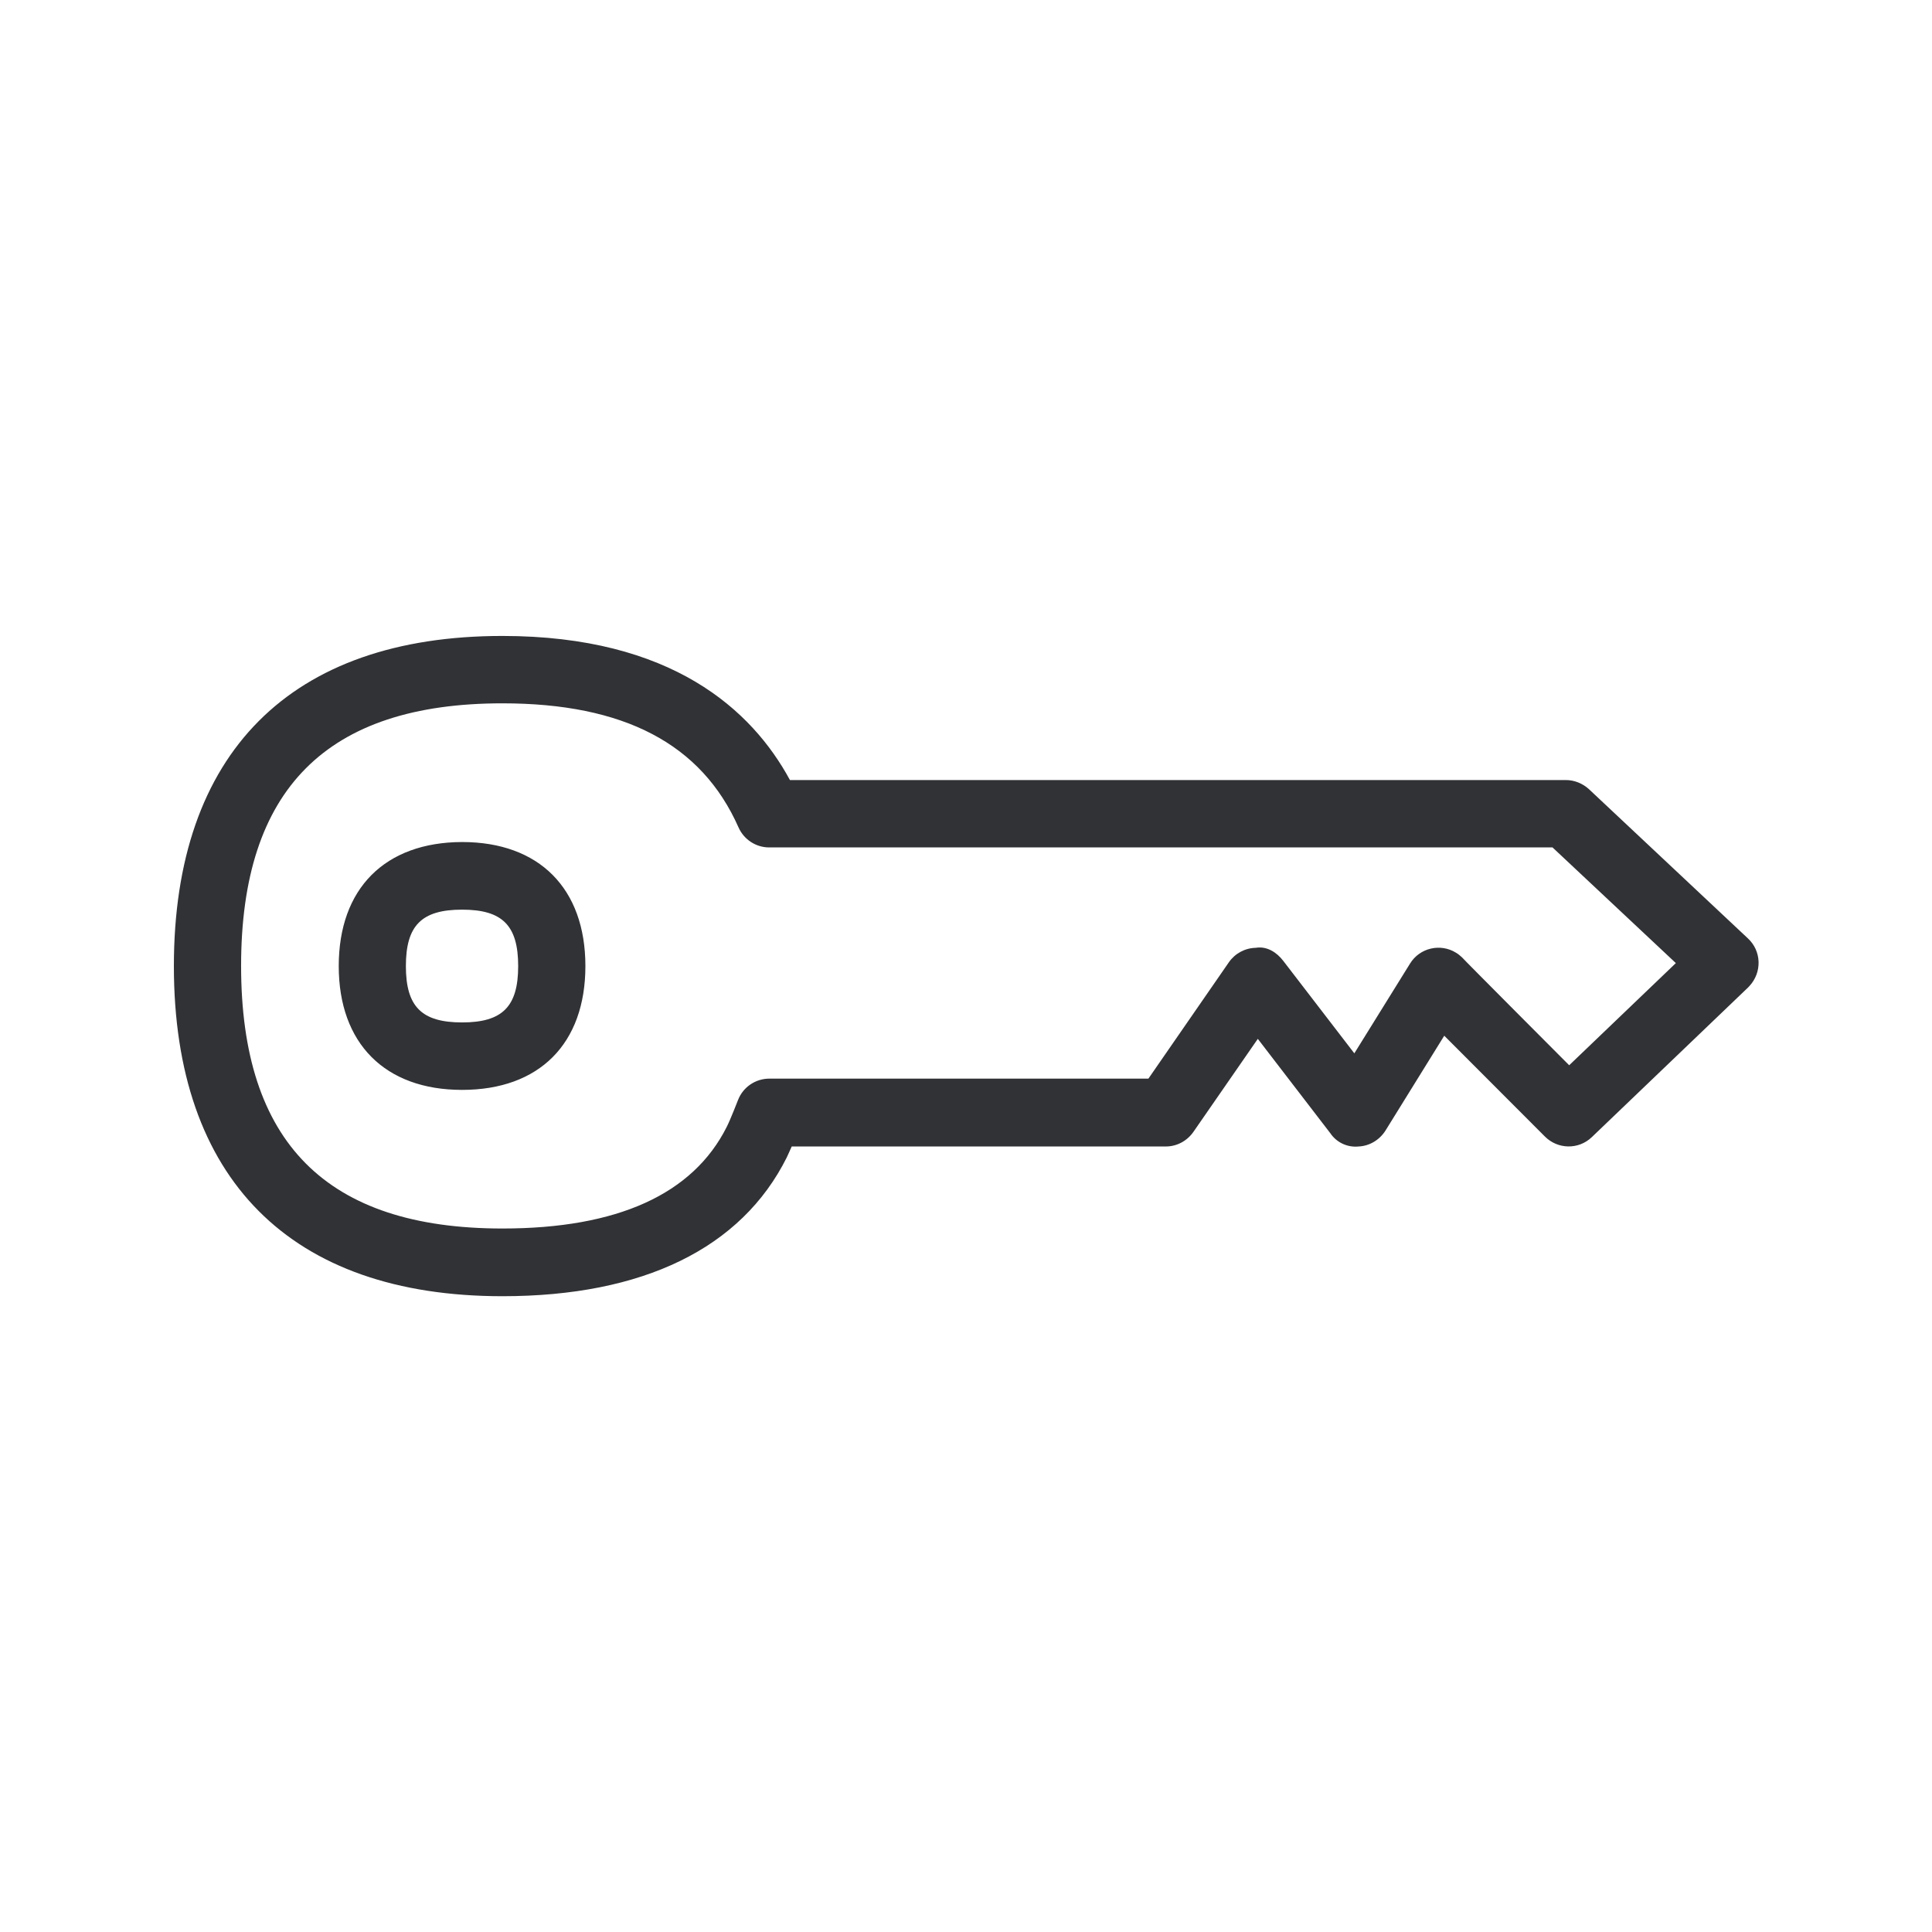 <svg width="24" height="24" viewBox="0 0 24 24" fill="none" xmlns="http://www.w3.org/2000/svg">
<path fill-rule="evenodd" clip-rule="evenodd" d="M21.731 12.25C21.891 12.079 21.883 11.813 21.712 11.656L19.737 9.802C19.659 9.732 19.558 9.69 19.451 9.69H9.813C9.342 8.821 8.345 7.9 6.241 7.9C3.608 7.9 2.16 9.356 2.16 12.001C2.16 14.645 3.608 16.102 6.241 16.102C7.989 16.102 9.21 15.505 9.773 14.379C9.781 14.362 9.792 14.338 9.804 14.311C9.813 14.29 9.824 14.266 9.835 14.242H14.482C14.619 14.242 14.745 14.174 14.824 14.062L15.625 12.905L16.527 14.079C16.605 14.194 16.74 14.256 16.877 14.242C17.014 14.236 17.137 14.16 17.21 14.046L17.941 12.866L19.191 14.118C19.35 14.278 19.608 14.284 19.773 14.127L21.715 12.267L21.731 12.25ZM19.493 13.233L20.818 11.964L19.286 10.527H9.555C9.39 10.527 9.241 10.429 9.174 10.278C8.715 9.242 7.754 8.737 6.241 8.737C4.056 8.737 2.995 9.805 2.995 11.998C2.995 14.194 4.056 15.261 6.241 15.261C7.67 15.261 8.608 14.835 9.028 13.998C9.07 13.917 9.168 13.665 9.168 13.665C9.23 13.505 9.384 13.399 9.558 13.399H14.266L15.266 11.953C15.342 11.844 15.465 11.777 15.6 11.774C15.737 11.751 15.86 11.83 15.941 11.936L16.824 13.085L17.516 11.97C17.636 11.774 17.894 11.715 18.087 11.835C18.115 11.852 18.14 11.872 18.163 11.894C18.16 11.897 19.493 13.233 19.493 13.233ZM7.272 12.001C7.272 11.037 6.698 10.46 5.74 10.46C4.782 10.463 4.208 11.037 4.208 12.001C4.208 12.961 4.782 13.539 5.74 13.539C6.701 13.539 7.272 12.964 7.272 12.001ZM6.437 12.001C6.437 12.505 6.241 12.701 5.74 12.701C5.238 12.701 5.042 12.505 5.042 12.001C5.042 11.496 5.238 11.3 5.74 11.3C6.241 11.3 6.437 11.496 6.437 12.001Z" fill="#313235"/>
</svg>
